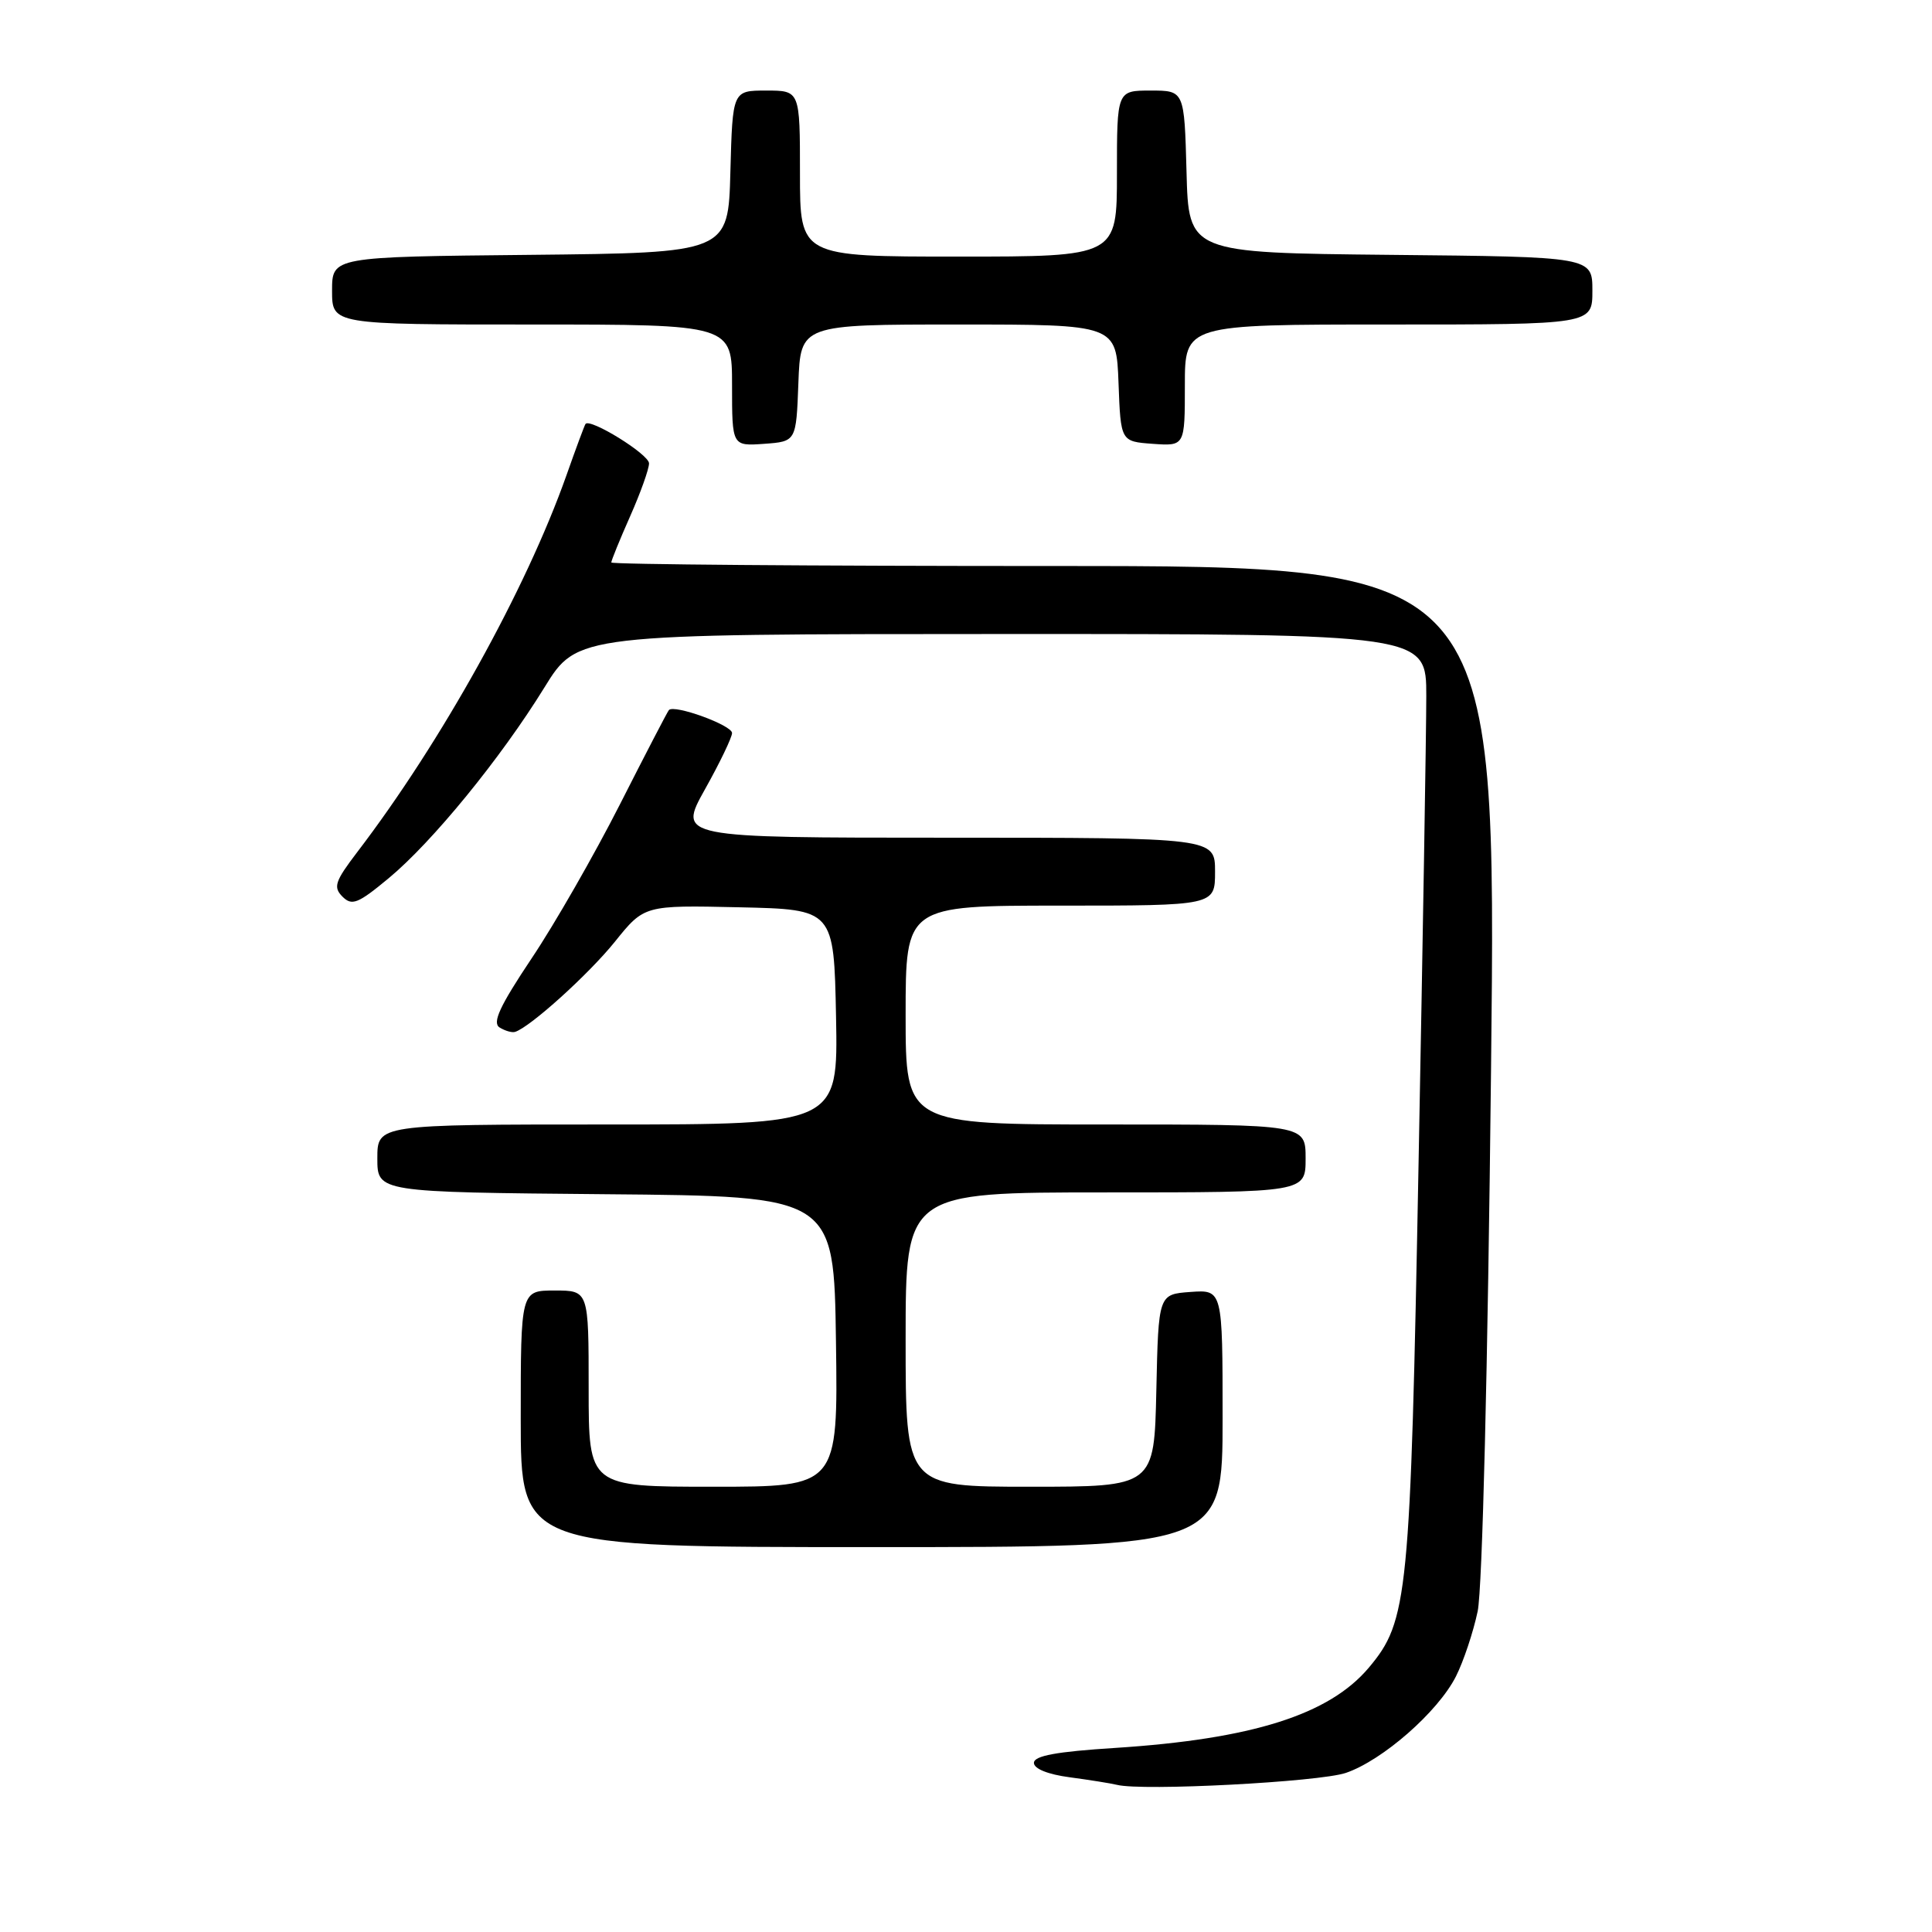<?xml version="1.0" encoding="UTF-8" standalone="no"?>
<!DOCTYPE svg PUBLIC "-//W3C//DTD SVG 1.1//EN" "http://www.w3.org/Graphics/SVG/1.1/DTD/svg11.dtd" >
<svg xmlns="http://www.w3.org/2000/svg" xmlns:xlink="http://www.w3.org/1999/xlink" version="1.1" viewBox="0 0 256 256">
 <g >
 <path fill="currentColor"
d=" M 178.33 234.92 C 183.20 233.26 190.54 226.83 192.92 222.13 C 193.93 220.13 195.22 216.25 195.80 213.50 C 196.42 210.53 197.14 181.39 197.57 141.75 C 198.30 75.00 198.30 75.00 139.65 75.00 C 107.39 75.00 81.00 74.79 81.00 74.53 C 81.00 74.27 82.12 71.51 83.50 68.40 C 84.88 65.29 86.00 62.14 86.00 61.40 C 86.00 60.20 78.17 55.36 77.58 56.18 C 77.45 56.36 76.31 59.42 75.05 63.00 C 69.69 78.13 58.49 98.31 47.32 112.93 C 44.38 116.79 44.13 117.55 45.38 118.81 C 46.63 120.06 47.43 119.75 51.50 116.37 C 57.27 111.59 66.34 100.49 72.14 91.09 C 76.50 84.02 76.50 84.02 132.75 84.01 C 189.00 84.00 189.00 84.00 188.99 92.25 C 188.99 96.79 188.53 124.58 187.97 154.00 C 186.88 211.72 186.58 214.78 181.37 220.98 C 176.12 227.21 165.91 230.44 147.75 231.61 C 139.99 232.10 137.00 232.65 137.00 233.59 C 137.00 234.37 138.86 235.12 141.75 235.50 C 144.36 235.85 147.18 236.30 148.00 236.50 C 151.36 237.35 174.77 236.12 178.33 234.92 Z  M 162.00 187.94 C 162.00 170.89 162.00 170.89 157.75 171.19 C 153.50 171.50 153.50 171.50 153.22 184.25 C 152.94 197.00 152.94 197.00 136.47 197.00 C 120.00 197.00 120.00 197.00 120.00 177.50 C 120.00 158.00 120.00 158.00 146.50 158.00 C 173.00 158.00 173.00 158.00 173.00 153.50 C 173.00 149.00 173.00 149.00 146.50 149.00 C 120.00 149.00 120.00 149.00 120.00 134.50 C 120.00 120.00 120.00 120.00 140.50 120.00 C 161.00 120.00 161.00 120.00 161.00 115.50 C 161.00 111.00 161.00 111.00 125.41 111.00 C 89.83 111.00 89.83 111.00 93.41 104.59 C 95.39 101.06 97.00 97.70 97.00 97.13 C 97.00 96.09 89.32 93.30 88.63 94.09 C 88.43 94.32 85.51 99.95 82.13 106.61 C 78.75 113.26 73.49 122.45 70.43 127.01 C 66.23 133.30 65.20 135.51 66.19 136.14 C 66.91 136.59 67.84 136.86 68.25 136.73 C 70.24 136.11 78.00 129.10 81.47 124.79 C 85.37 119.94 85.37 119.94 97.94 120.22 C 110.50 120.50 110.50 120.50 110.78 134.75 C 111.05 149.00 111.05 149.00 80.53 149.00 C 50.00 149.00 50.00 149.00 50.00 153.49 C 50.00 157.97 50.00 157.97 80.25 158.24 C 110.50 158.50 110.50 158.50 110.77 177.75 C 111.04 197.00 111.04 197.00 94.52 197.00 C 78.00 197.00 78.00 197.00 78.00 184.00 C 78.00 171.00 78.00 171.00 73.50 171.00 C 69.00 171.00 69.00 171.00 69.00 188.00 C 69.00 205.00 69.00 205.00 115.50 205.00 C 162.00 205.00 162.00 205.00 162.00 187.94 Z  M 105.79 50.75 C 106.08 43.00 106.08 43.00 127.00 43.00 C 147.92 43.00 147.92 43.00 148.21 50.75 C 148.50 58.50 148.50 58.50 152.75 58.81 C 157.00 59.11 157.00 59.11 157.00 51.06 C 157.00 43.00 157.00 43.00 184.00 43.00 C 211.00 43.00 211.00 43.00 211.00 38.52 C 211.00 34.03 211.00 34.03 184.25 33.77 C 157.50 33.50 157.50 33.50 157.22 22.75 C 156.93 12.00 156.93 12.00 152.47 12.00 C 148.00 12.00 148.00 12.00 148.00 23.00 C 148.00 34.00 148.00 34.00 127.00 34.00 C 106.00 34.00 106.00 34.00 106.00 23.00 C 106.00 12.00 106.00 12.00 101.53 12.00 C 97.07 12.00 97.07 12.00 96.78 22.75 C 96.50 33.50 96.50 33.50 70.25 33.77 C 44.00 34.03 44.00 34.03 44.00 38.52 C 44.00 43.00 44.00 43.00 70.50 43.00 C 97.00 43.00 97.00 43.00 97.00 51.06 C 97.00 59.11 97.00 59.11 101.25 58.81 C 105.50 58.50 105.50 58.50 105.79 50.75 Z "/>
</g>
</svg>